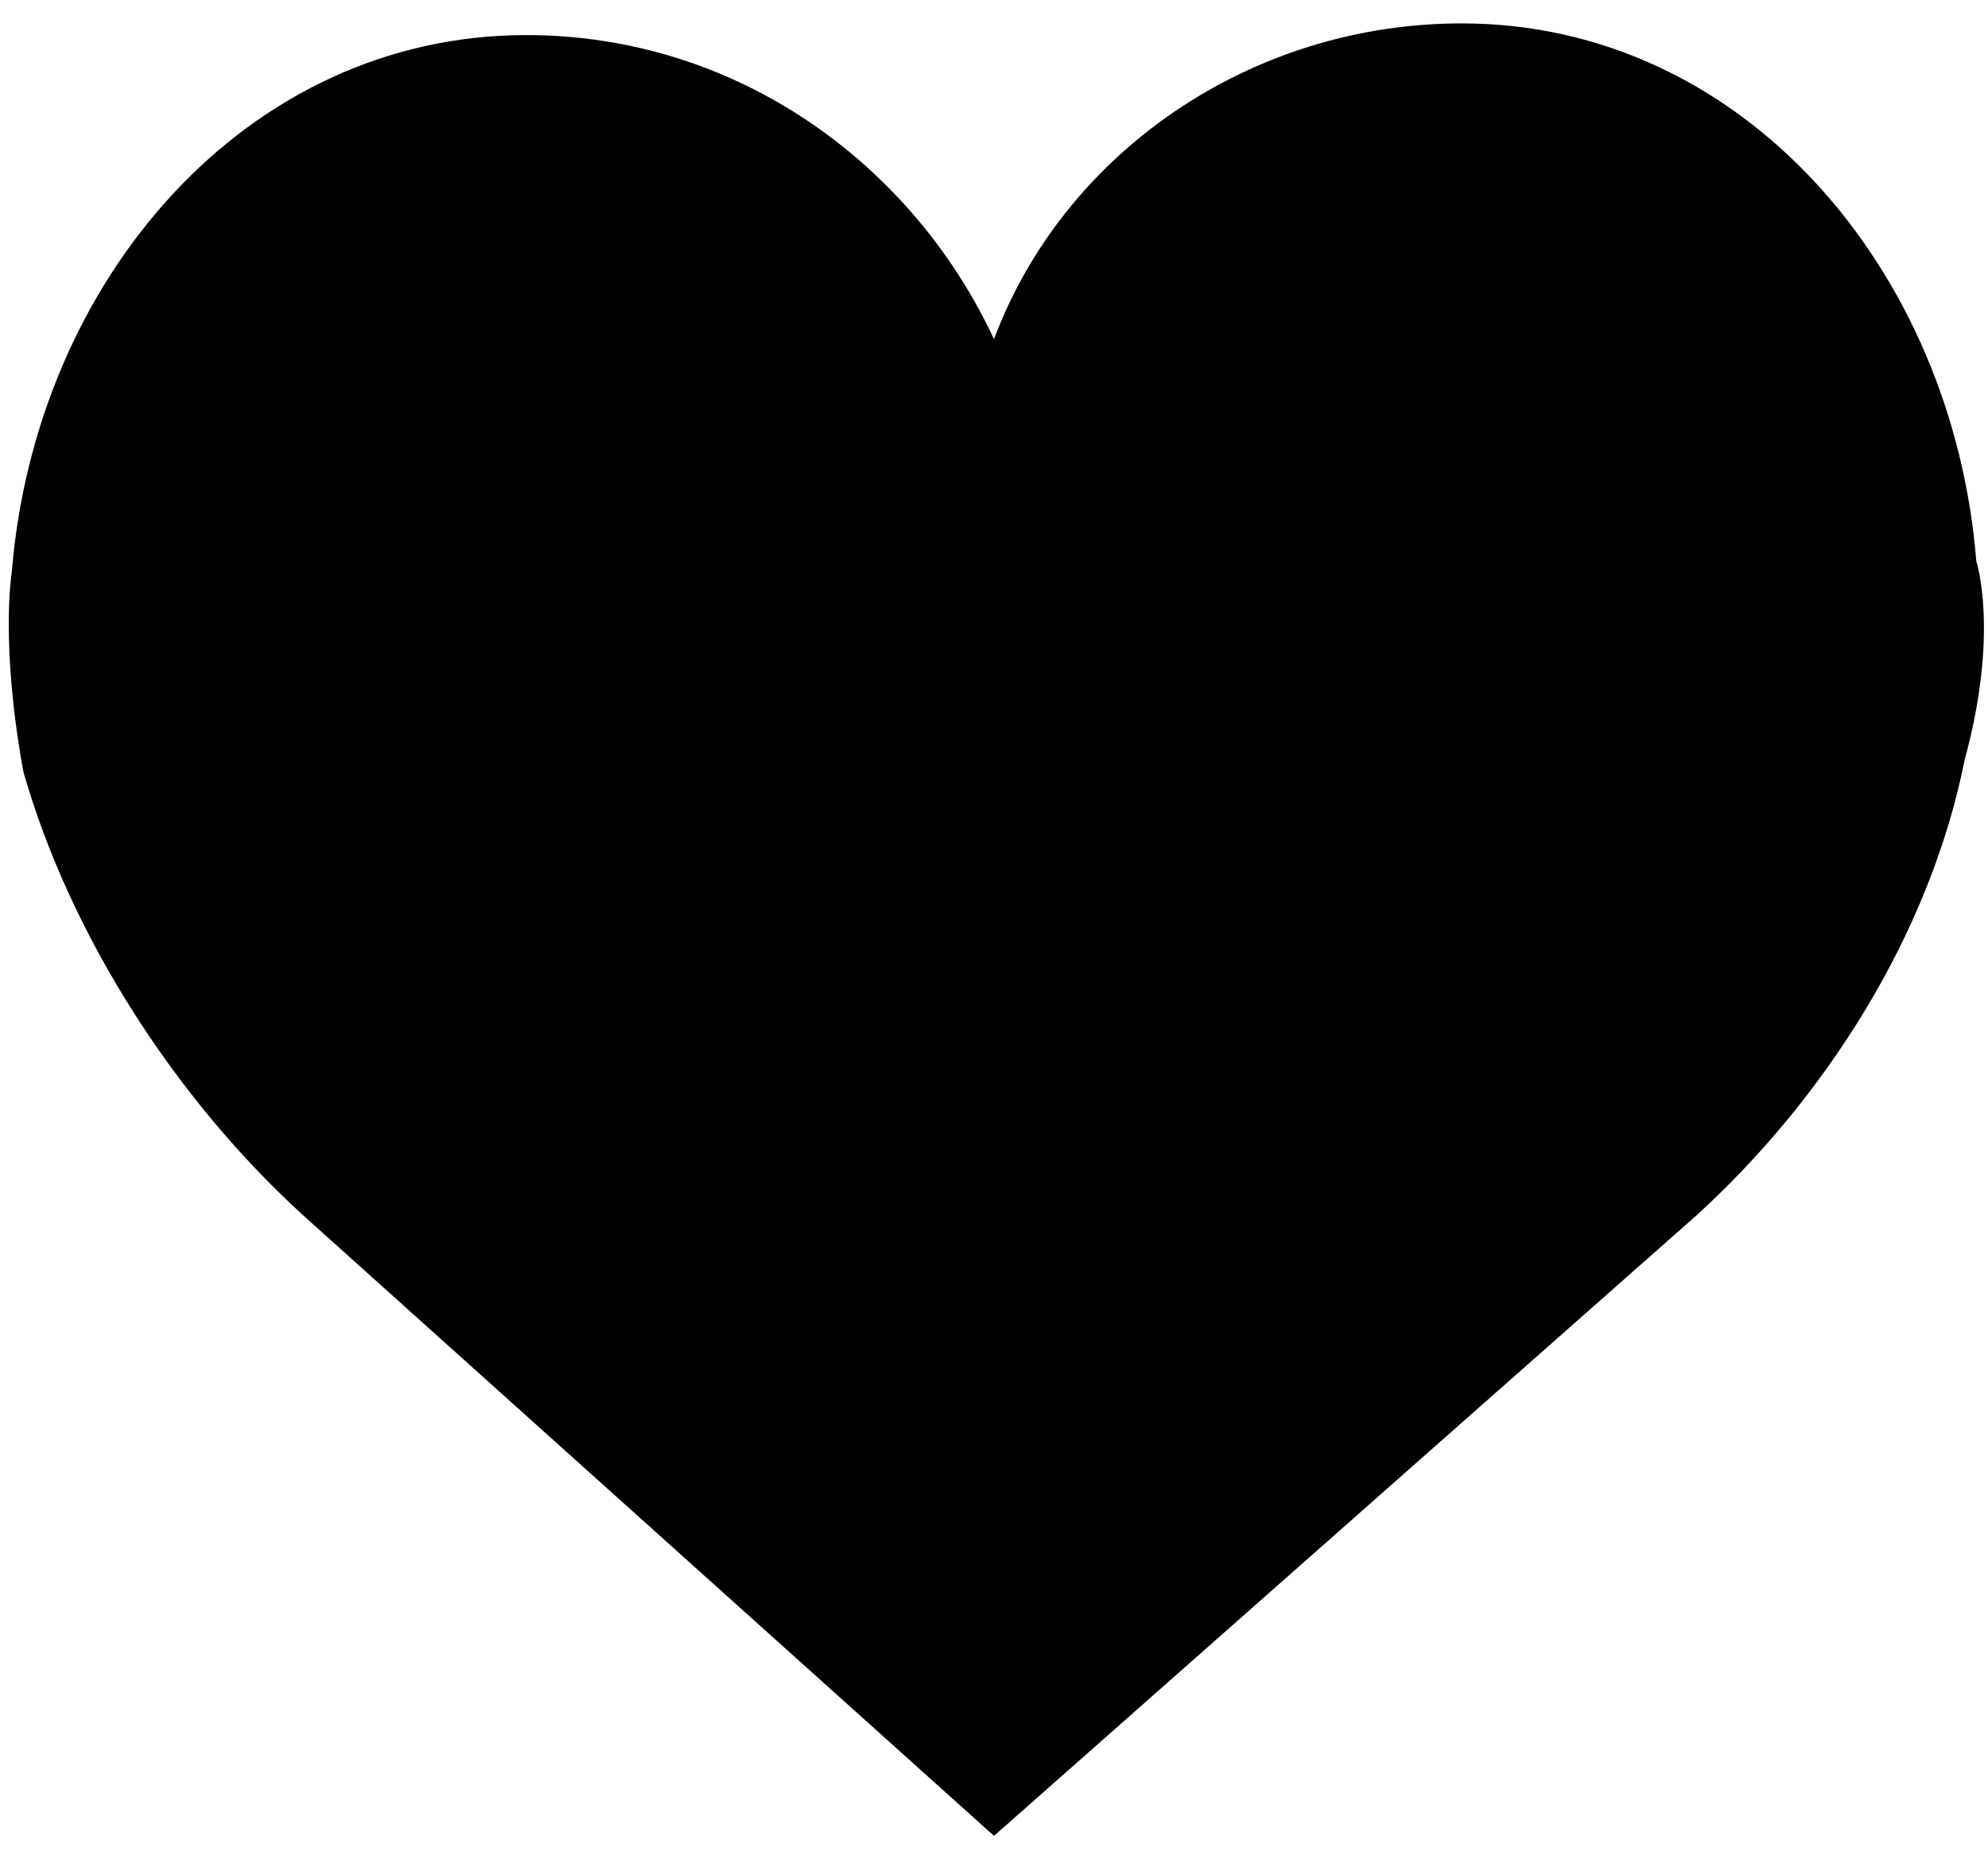 <svg xmlns="http://www.w3.org/2000/svg" width="17" height="16" viewBox="0 0 17 16"><path d="M4.5.3C2.1.3.3 2.4.1 4.9c0 0-.1.6.1 1.7.4 1.4 1.3 2.8 2.4 3.8l5.9 5.3 6-5.3c1.1-1 2-2.4 2.3-3.9.3-1.1.1-1.7.1-1.7-.2-2.5-2-4.6-4.4-4.6-1.8 0-3.4 1.1-4 2.7C7.8 1.4 6.3.3 4.5.3z"/></svg>